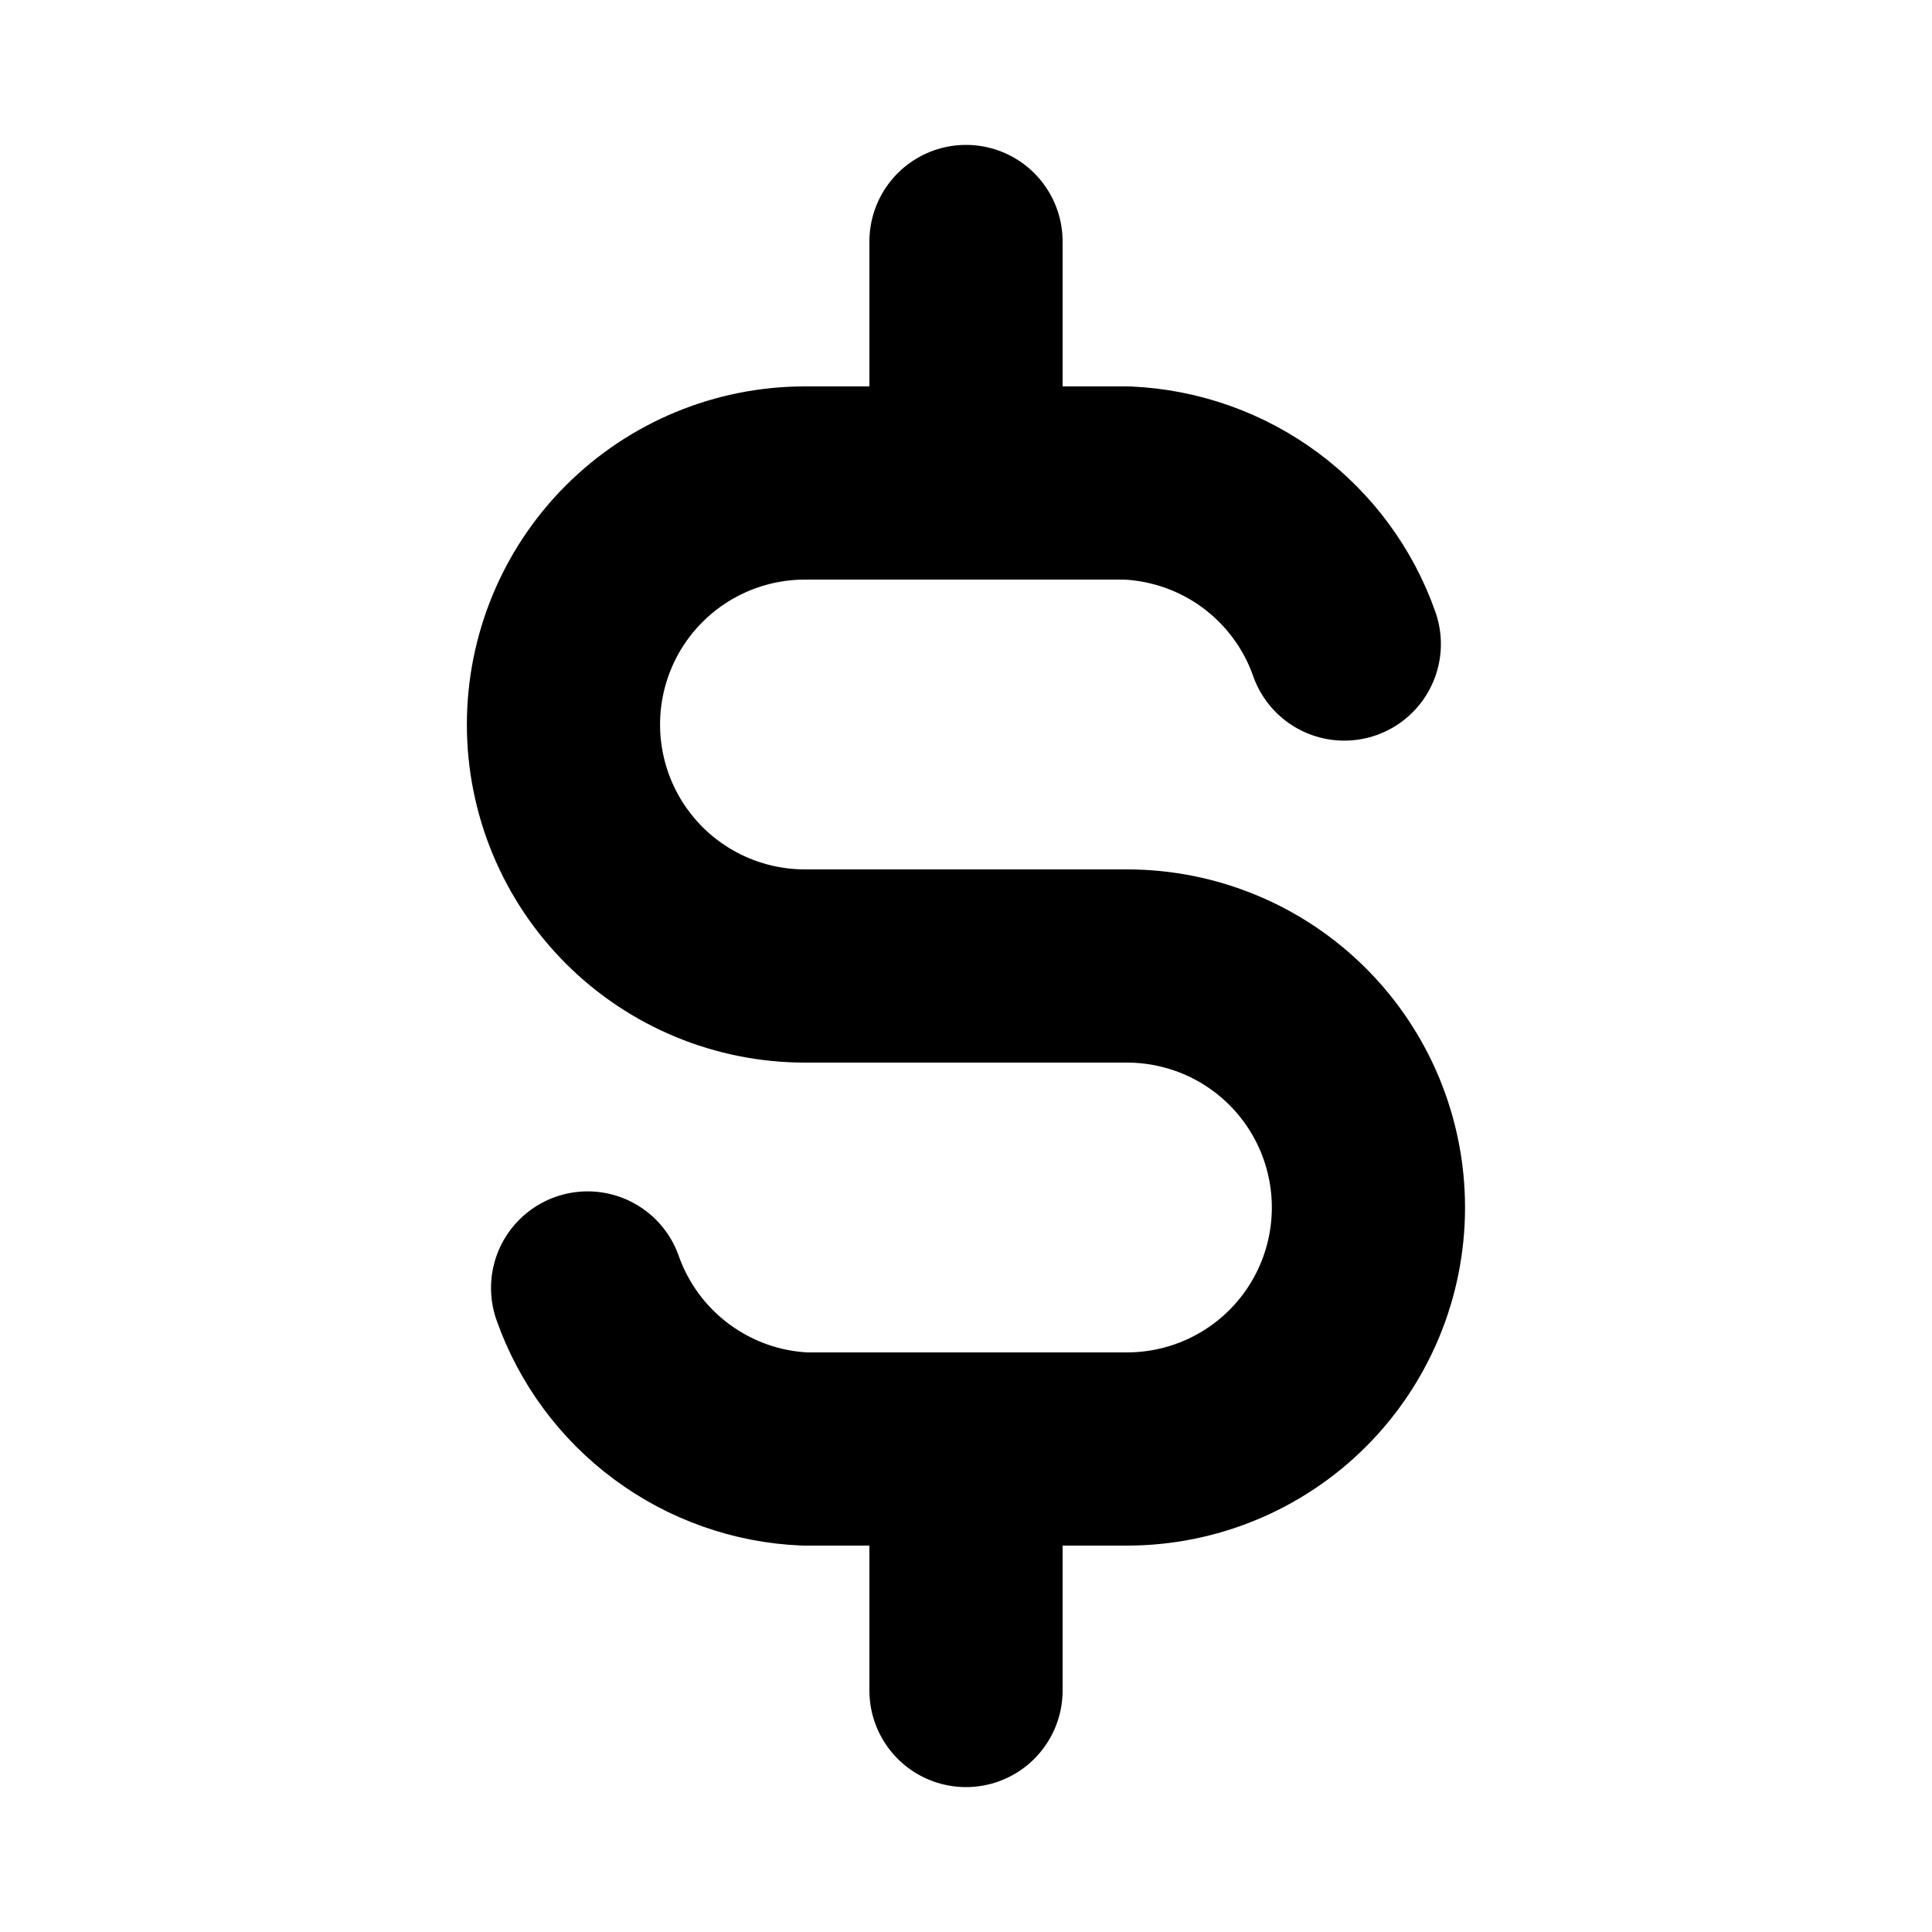 <svg width="20" height="20" viewBox="0 0 20 20" fill="none" xmlns="http://www.w3.org/2000/svg">
<g clip-path="url(#clip0_119_2725)">
<path d="M13.916 6.667C13.751 6.196 13.447 5.786 13.047 5.489C12.646 5.192 12.165 5.022 11.666 5H8.333C7.67 5 7.034 5.263 6.565 5.732C6.096 6.201 5.833 6.837 5.833 7.5C5.833 8.163 6.096 8.799 6.565 9.268C7.034 9.737 7.67 10 8.333 10H11.666C12.329 10 12.965 10.263 13.434 10.732C13.903 11.201 14.166 11.837 14.166 12.5C14.166 13.163 13.903 13.799 13.434 14.268C12.965 14.737 12.329 15 11.666 15H8.333C7.834 14.979 7.354 14.808 6.953 14.511C6.552 14.214 6.249 13.804 6.083 13.333" stroke="black" stroke-width="2" stroke-linecap="round" stroke-linejoin="round"/>
<path d="M10 2.5V5M10 15V17.5" stroke="black" stroke-width="2" stroke-linecap="round" stroke-linejoin="round"/>
</g>
<defs>
<clipPath id="clip0_119_2725">
<rect width="20" height="20" fill="white"/>
</clipPath>
</defs>
</svg>
